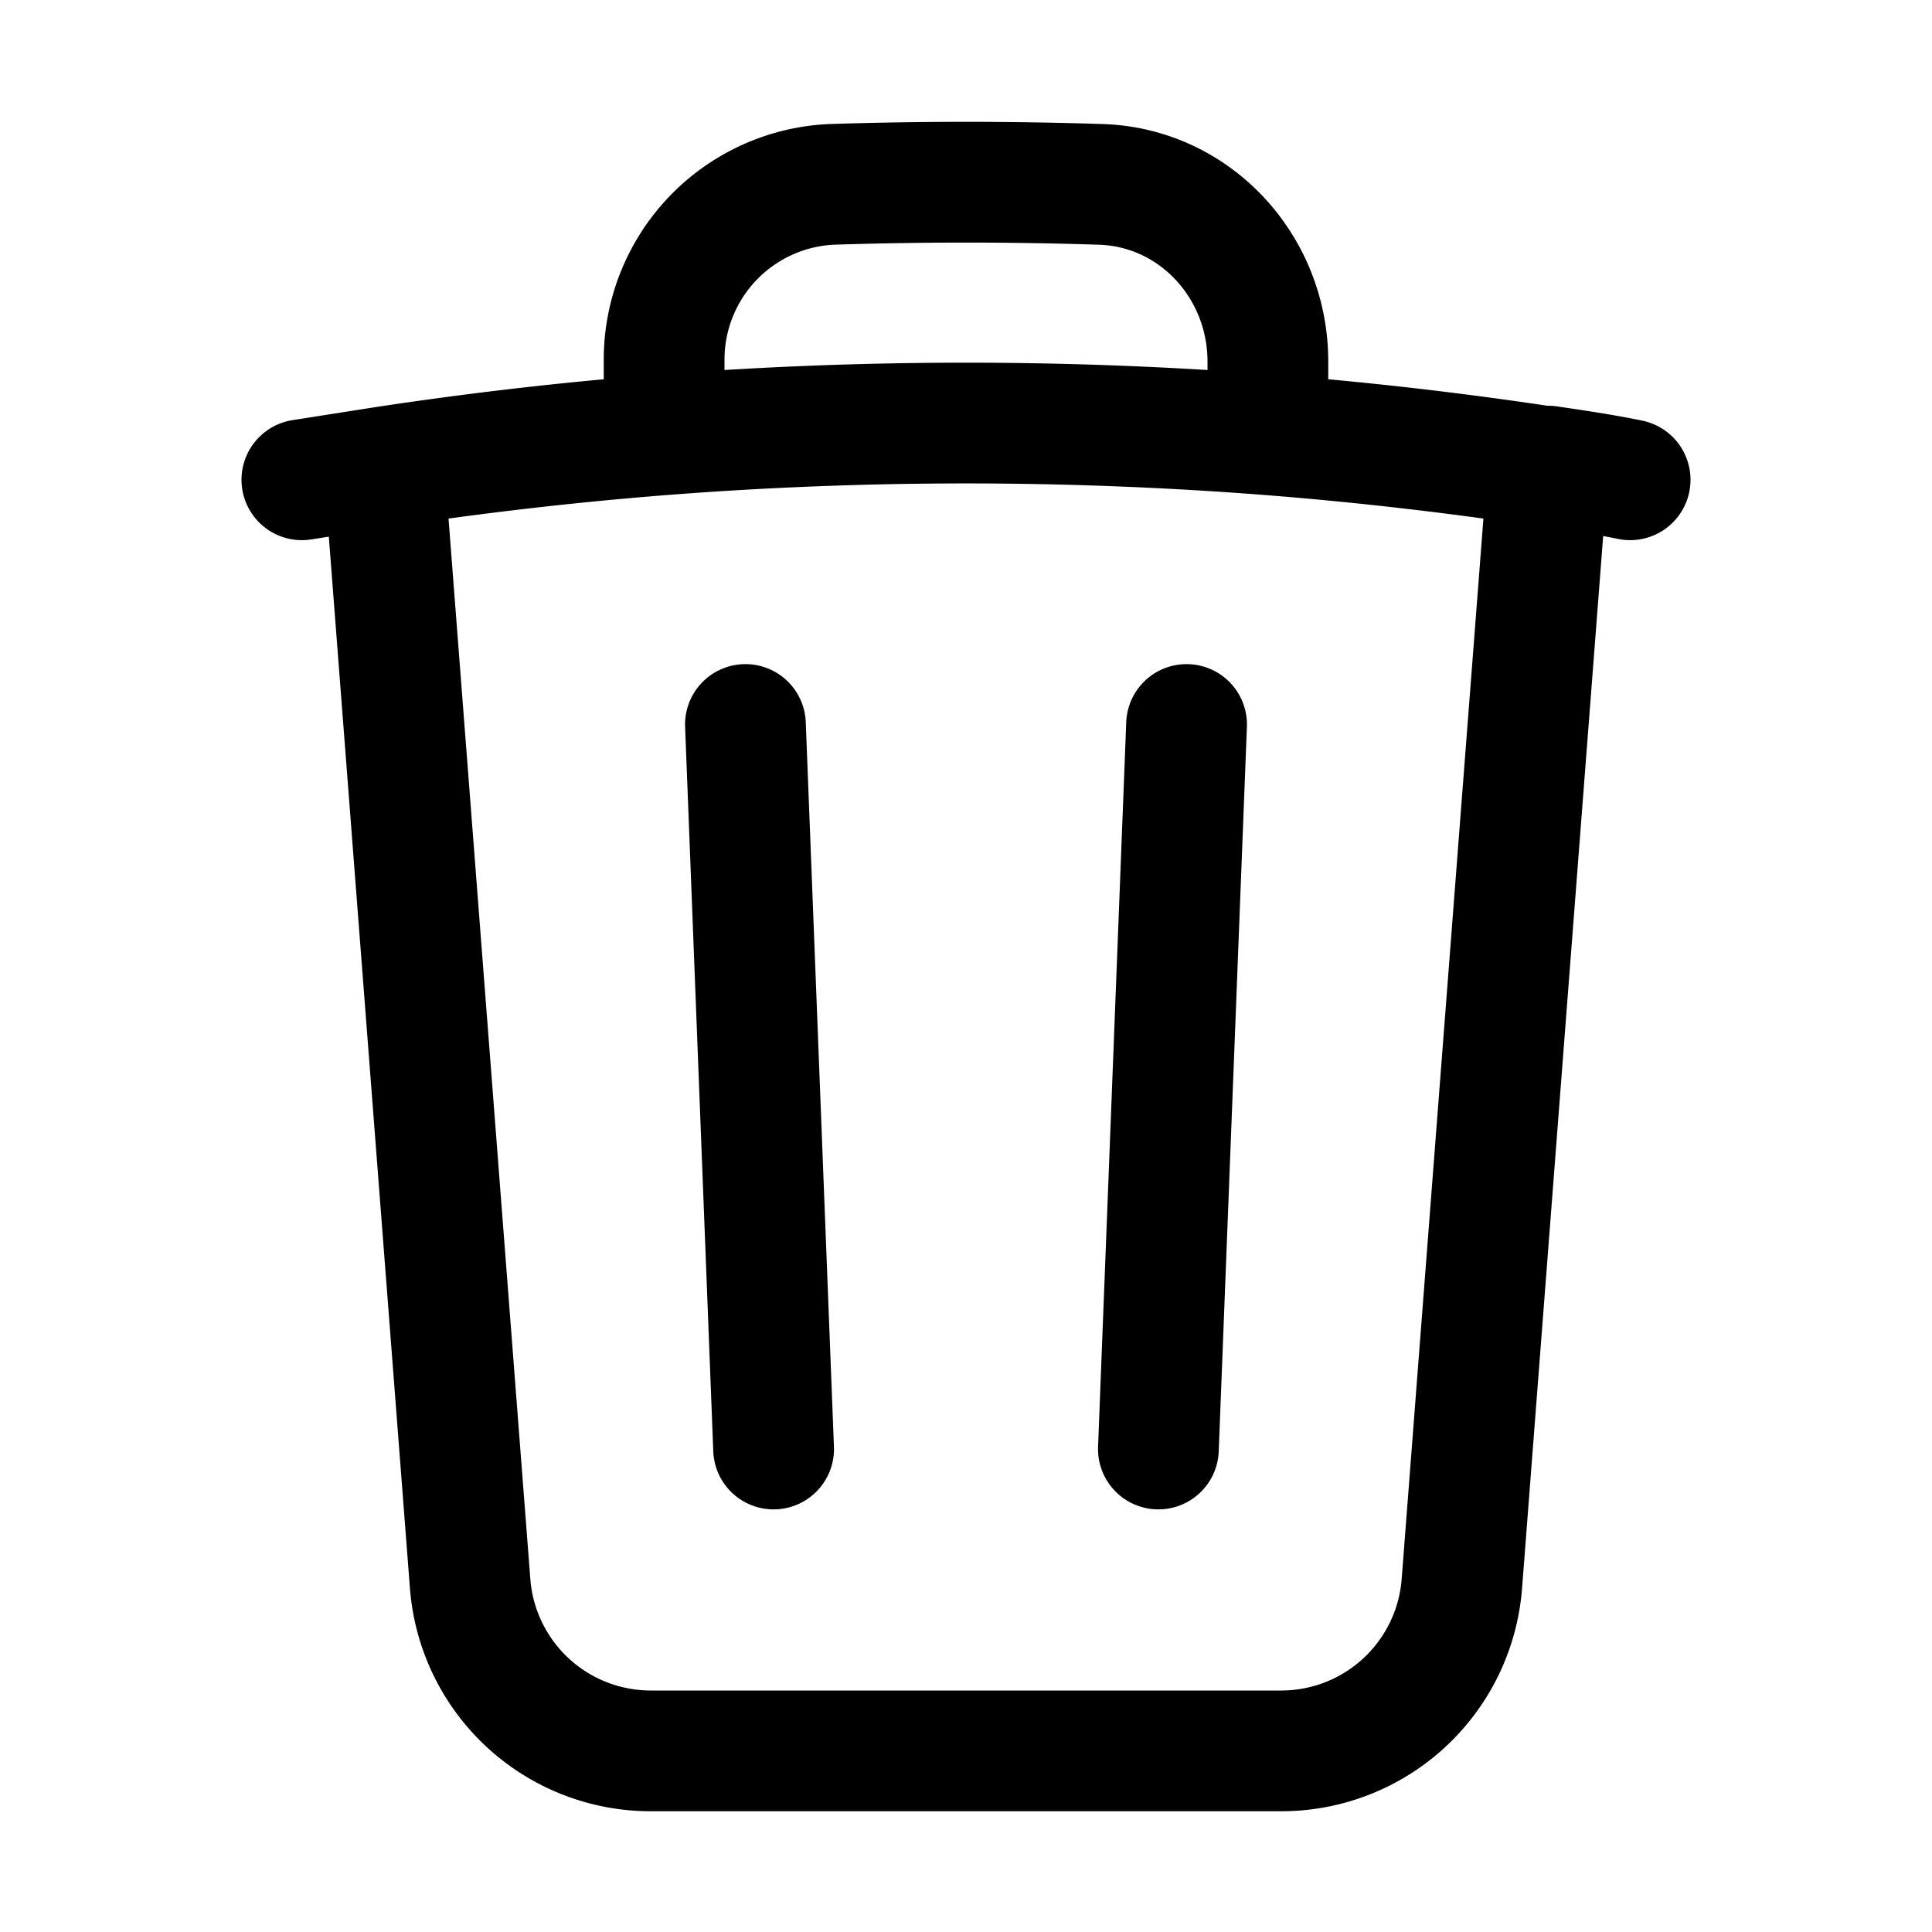<svg xmlns="http://www.w3.org/2000/svg" fill="none" stroke="currentColor" stroke-width="1.5" class="w-6 h-6" viewBox="0 0 24 24">
    <path stroke-linecap="round" stroke-linejoin="round" d="m14.74 9-.35 9m-4.78 0-.35-9m9.97-3.21c.34.05.68.1 1.02.17m-1.02-.17-1.07 13.88a2.25 2.25 0 0 1-2.24 2.08H8.08a2.25 2.25 0 0 1-2.24-2.08L4.77 5.8m14.46 0a48.1 48.1 0 0 0-3.48-.4m-12 .56 1.02-.16m0 0a48.11 48.11 0 0 1 3.48-.4m7.5 0v-.91c0-1.18-.91-2.17-2.09-2.2a51.96 51.96 0 0 0-3.32 0 2.18 2.18 0 0 0-2.09 2.2v.91m7.5 0a48.67 48.67 0 0 0-7.5 0"/>
</svg>
